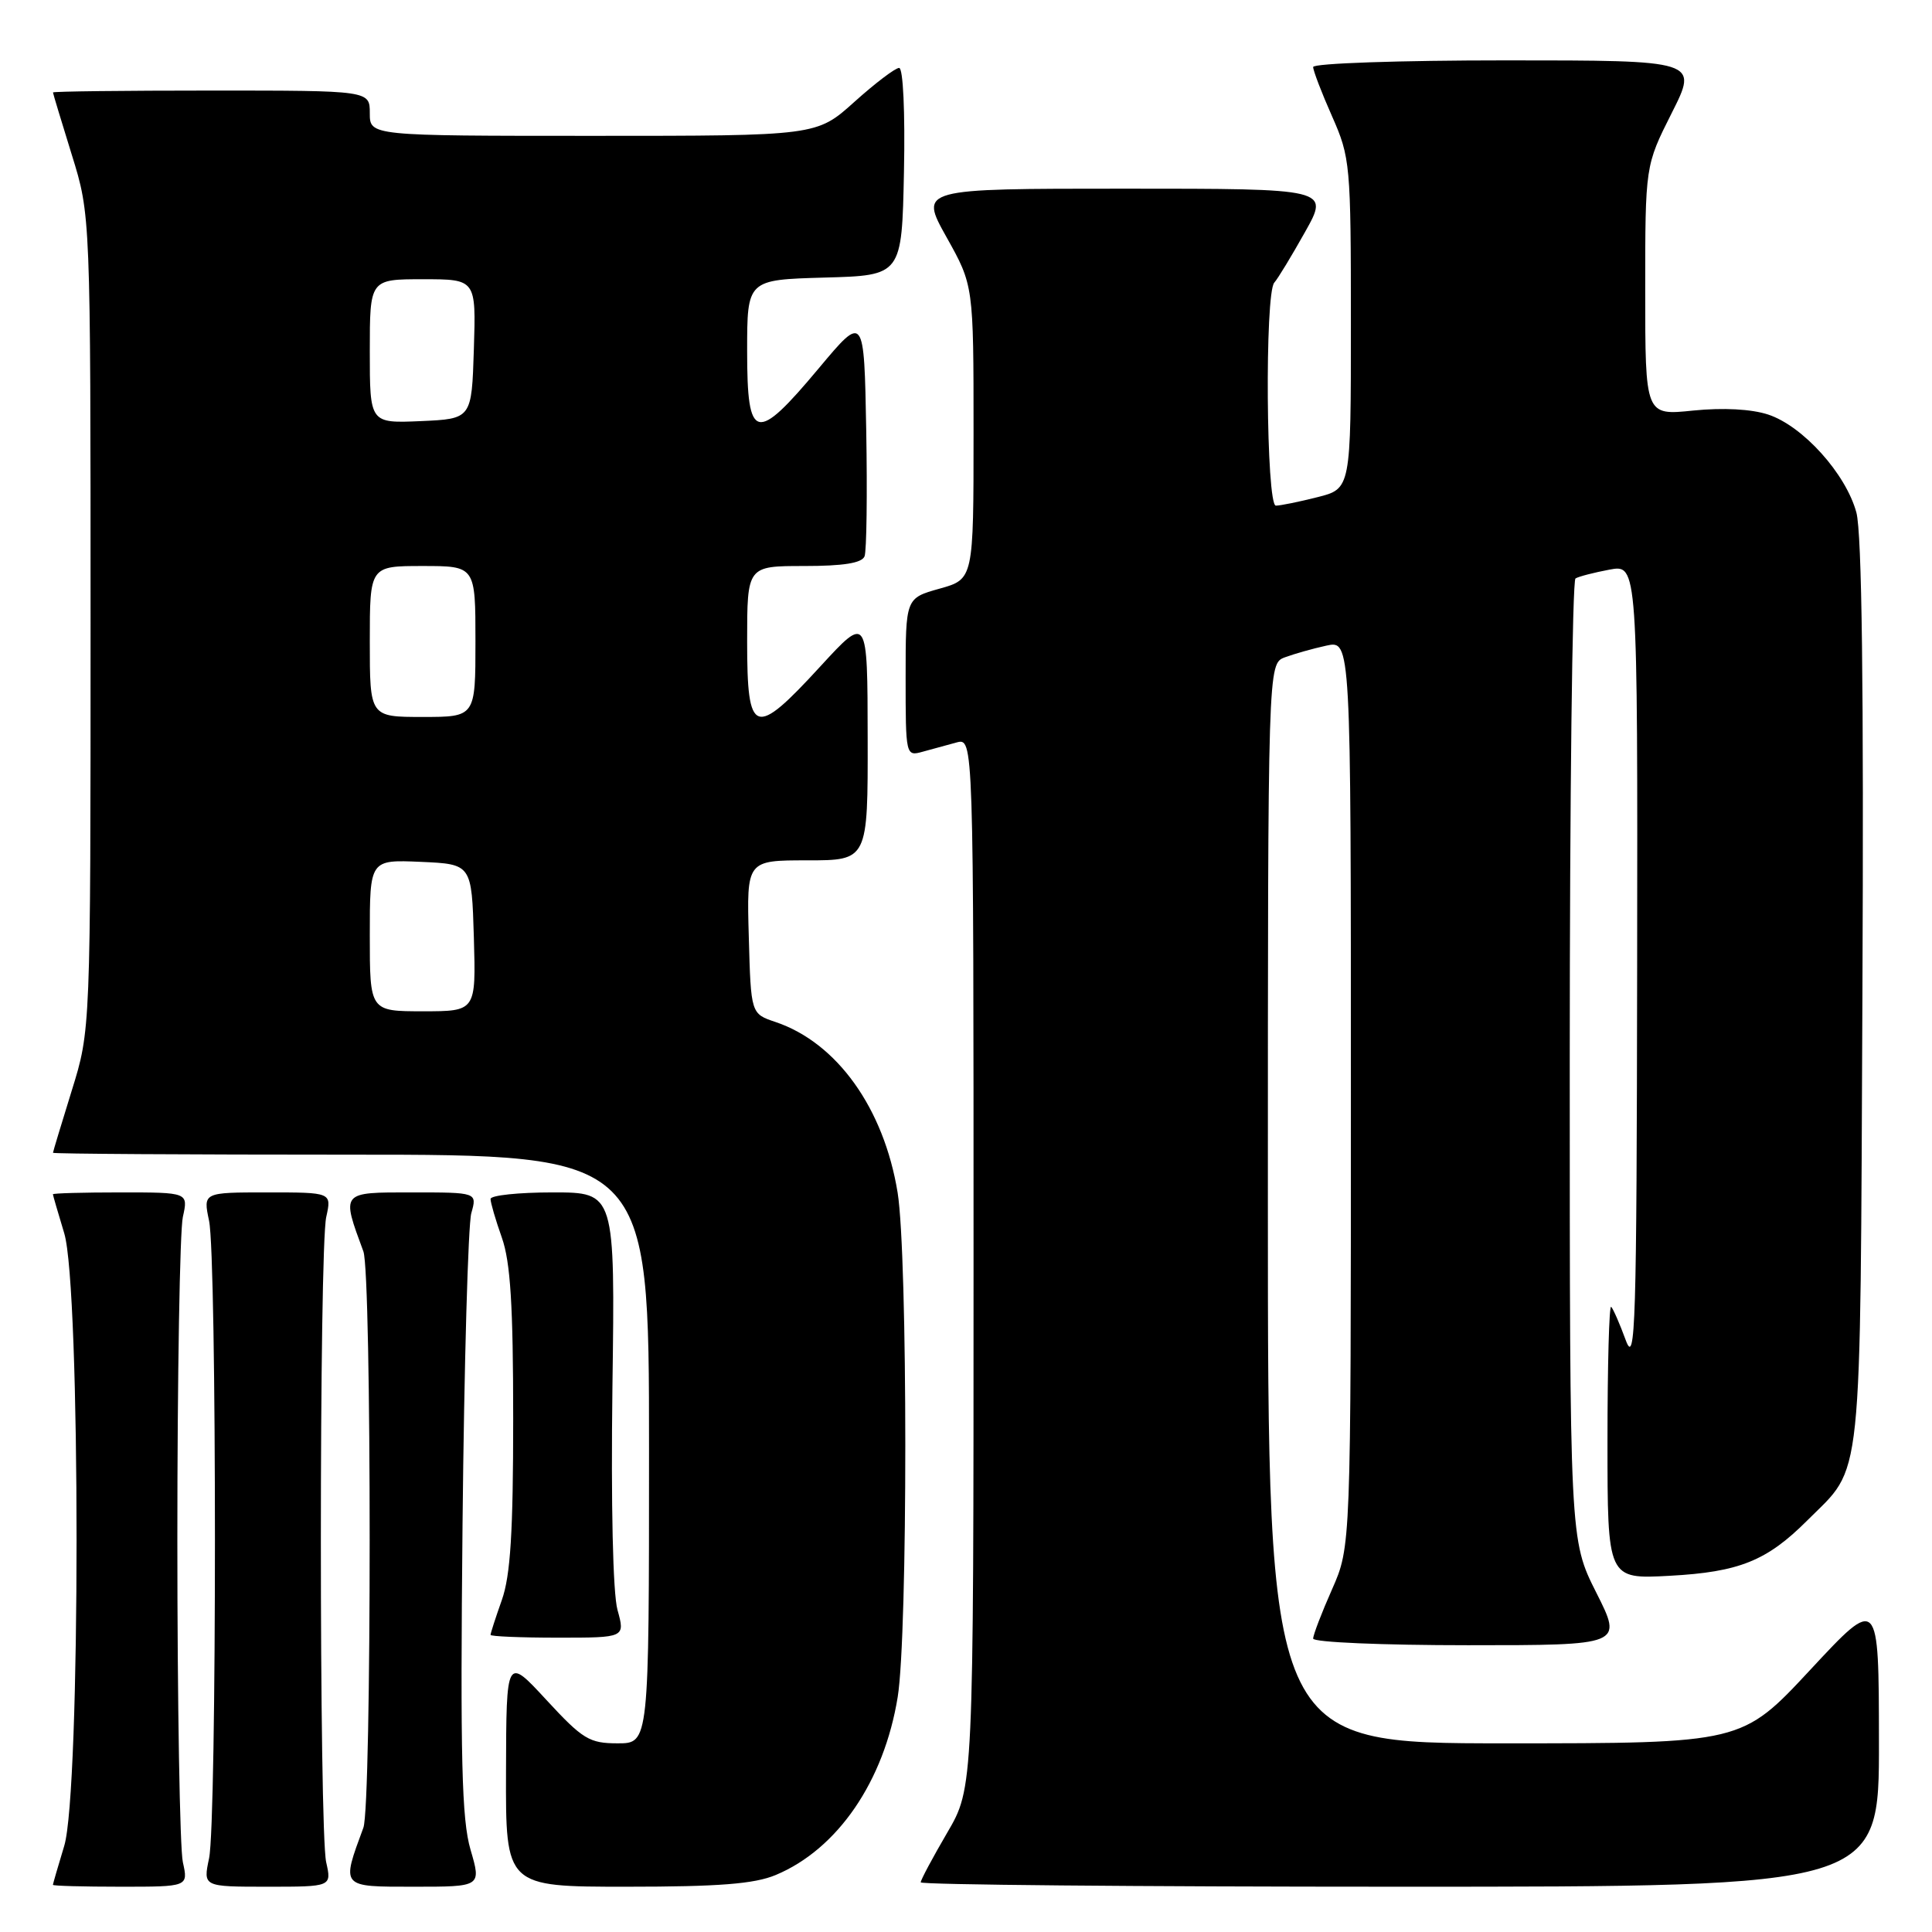 <?xml version="1.0" encoding="UTF-8" standalone="no"?>
<!DOCTYPE svg PUBLIC "-//W3C//DTD SVG 1.1//EN" "http://www.w3.org/Graphics/SVG/1.1/DTD/svg11.dtd" >
<svg xmlns="http://www.w3.org/2000/svg" xmlns:xlink="http://www.w3.org/1999/xlink" version="1.1" viewBox="0 0 256 256">
 <g >
 <path fill="currentColor"
d=" M 24.23 246.75 C 23.83 244.96 23.50 225.72 23.50 204.00 C 23.50 182.28 23.83 163.04 24.23 161.25 C 24.95 158.00 24.95 158.00 15.98 158.00 C 11.04 158.00 7.00 158.11 7.01 158.25 C 7.02 158.39 7.69 160.71 8.51 163.41 C 10.69 170.59 10.69 237.41 8.51 244.59 C 7.69 247.29 7.02 249.61 7.01 249.75 C 7.00 249.89 11.04 250.00 15.98 250.00 C 24.95 250.00 24.95 250.00 24.23 246.75 Z  M 43.22 246.75 C 42.28 242.51 42.28 165.49 43.23 161.25 C 43.95 158.00 43.95 158.00 35.43 158.00 C 26.91 158.00 26.91 158.00 27.70 161.75 C 28.74 166.64 28.74 241.36 27.70 246.25 C 26.91 250.00 26.91 250.00 35.43 250.00 C 43.95 250.00 43.95 250.00 43.22 246.75 Z  M 62.35 245.10 C 61.18 241.12 60.98 233.09 61.29 201.85 C 61.50 180.76 62.03 162.26 62.45 160.75 C 63.23 158.00 63.23 158.00 54.60 158.00 C 45.11 158.00 45.22 157.87 48.15 165.82 C 49.26 168.84 49.26 239.16 48.15 242.18 C 45.21 250.15 45.08 250.00 54.87 250.00 C 63.78 250.00 63.78 250.00 62.35 245.10 Z  M 102.78 248.45 C 110.98 245.03 117.14 236.04 118.95 224.86 C 120.30 216.55 120.29 166.37 118.94 158.03 C 117.12 146.85 110.90 138.16 102.76 135.42 C 99.50 134.33 99.50 134.33 99.22 124.16 C 98.93 114.00 98.93 114.00 106.97 114.00 C 115.00 114.00 115.00 114.00 114.97 97.75 C 114.95 81.50 114.95 81.50 108.72 88.28 C 99.95 97.84 99.00 97.52 99.00 85.00 C 99.00 75.00 99.00 75.00 106.53 75.00 C 111.76 75.00 114.21 74.61 114.56 73.71 C 114.83 73.00 114.93 65.49 114.78 57.02 C 114.50 41.62 114.50 41.62 108.50 48.79 C 100.14 58.79 99.00 58.52 99.00 46.53 C 99.00 37.07 99.00 37.07 109.25 36.78 C 119.50 36.50 119.50 36.50 119.78 22.75 C 119.94 14.84 119.67 9.00 119.14 9.00 C 118.63 9.00 115.96 11.03 113.21 13.50 C 108.21 18.00 108.21 18.00 78.60 18.00 C 49.00 18.00 49.00 18.00 49.00 15.00 C 49.00 12.00 49.00 12.00 28.00 12.00 C 16.45 12.00 7.01 12.11 7.02 12.25 C 7.02 12.39 8.15 16.10 9.51 20.50 C 12.00 28.50 12.00 28.50 12.00 82.50 C 12.00 136.50 12.00 136.50 9.51 144.50 C 8.15 148.90 7.02 152.61 7.02 152.75 C 7.01 152.89 24.77 153.00 46.50 153.00 C 86.00 153.00 86.00 153.00 86.00 192.00 C 86.00 231.00 86.00 231.00 81.85 231.00 C 78.09 231.00 77.22 230.47 72.40 225.25 C 67.09 219.50 67.09 219.50 67.05 234.75 C 67.00 250.00 67.00 250.00 83.03 250.00 C 95.25 250.00 99.95 249.63 102.78 248.45 Z  M 248.97 230.75 C 248.95 211.50 248.95 211.50 239.88 221.25 C 230.81 231.00 230.81 231.00 199.40 231.00 C 168.00 231.00 168.00 231.00 168.00 159.48 C 168.00 87.95 168.00 87.95 170.25 87.10 C 171.49 86.64 173.96 85.94 175.75 85.55 C 179.00 84.84 179.00 84.84 179.00 144.89 C 179.00 204.94 179.00 204.94 176.50 210.60 C 175.12 213.71 174.00 216.64 174.00 217.12 C 174.00 217.61 183.23 218.00 194.51 218.00 C 215.03 218.00 215.03 218.00 211.51 211.02 C 208.00 204.05 208.00 204.05 208.00 140.58 C 208.00 105.68 208.34 76.91 208.76 76.65 C 209.17 76.39 211.20 75.87 213.26 75.48 C 217.00 74.78 217.00 74.78 216.93 128.14 C 216.87 175.75 216.70 181.08 215.42 177.58 C 214.63 175.42 213.76 173.43 213.49 173.16 C 213.22 172.89 213.00 180.90 213.00 190.96 C 213.00 209.25 213.00 209.25 221.25 208.80 C 230.45 208.30 234.11 206.83 239.47 201.47 C 246.91 194.02 246.47 198.27 246.78 131.72 C 246.97 91.07 246.71 70.65 245.98 67.91 C 244.59 62.78 238.90 56.45 234.29 54.93 C 232.06 54.20 228.33 54.00 224.36 54.40 C 218.00 55.06 218.00 55.06 218.00 38.50 C 218.00 21.95 218.00 21.95 221.51 14.98 C 225.03 8.00 225.03 8.00 199.51 8.00 C 185.48 8.00 174.00 8.39 174.00 8.88 C 174.00 9.36 175.12 12.29 176.50 15.40 C 178.92 20.87 179.00 21.77 179.00 42.91 C 179.00 64.76 179.00 64.76 174.56 65.88 C 172.11 66.50 169.64 67.00 169.06 67.00 C 167.77 67.00 167.57 38.88 168.85 37.45 C 169.32 36.93 171.15 33.91 172.92 30.75 C 176.15 25.00 176.15 25.00 148.99 25.00 C 121.83 25.00 121.83 25.00 125.41 31.41 C 129.00 37.82 129.00 37.82 129.00 57.28 C 129.00 76.74 129.00 76.74 124.50 78.00 C 120.00 79.26 120.00 79.26 120.00 89.75 C 120.00 100.14 120.02 100.23 122.25 99.61 C 123.49 99.27 125.51 98.71 126.75 98.38 C 129.00 97.78 129.00 97.78 129.00 167.34 C 129.00 236.89 129.00 236.89 125.50 242.86 C 123.58 246.15 122.00 249.10 122.00 249.42 C 122.00 249.74 150.57 250.00 185.50 250.00 C 249.00 250.00 249.00 250.00 248.97 230.75 Z  M 81.82 213.32 C 81.21 211.11 80.95 199.36 81.15 183.82 C 81.50 158.00 81.50 158.00 73.25 158.00 C 68.71 158.00 65.00 158.39 65.00 158.87 C 65.00 159.36 65.67 161.66 66.50 164.00 C 67.64 167.23 68.00 173.00 68.00 188.00 C 68.00 203.00 67.64 208.77 66.50 212.00 C 65.67 214.34 65.00 216.42 65.00 216.63 C 65.00 216.83 69.01 217.00 73.92 217.00 C 82.84 217.00 82.84 217.00 81.82 213.32 Z  M 49.00 123.95 C 49.00 113.91 49.00 113.91 55.75 114.20 C 62.50 114.50 62.50 114.50 62.79 124.25 C 63.07 134.00 63.07 134.00 56.04 134.00 C 49.00 134.00 49.00 134.00 49.00 123.95 Z  M 49.00 85.00 C 49.00 75.00 49.00 75.00 56.00 75.00 C 63.00 75.00 63.00 75.00 63.00 85.00 C 63.00 95.00 63.00 95.00 56.00 95.00 C 49.00 95.00 49.00 95.00 49.00 85.00 Z  M 49.00 46.55 C 49.00 37.00 49.00 37.00 56.04 37.00 C 63.08 37.00 63.08 37.00 62.79 46.25 C 62.50 55.50 62.50 55.50 55.75 55.80 C 49.00 56.09 49.00 56.09 49.00 46.55 Z "/>
</g>
</svg>